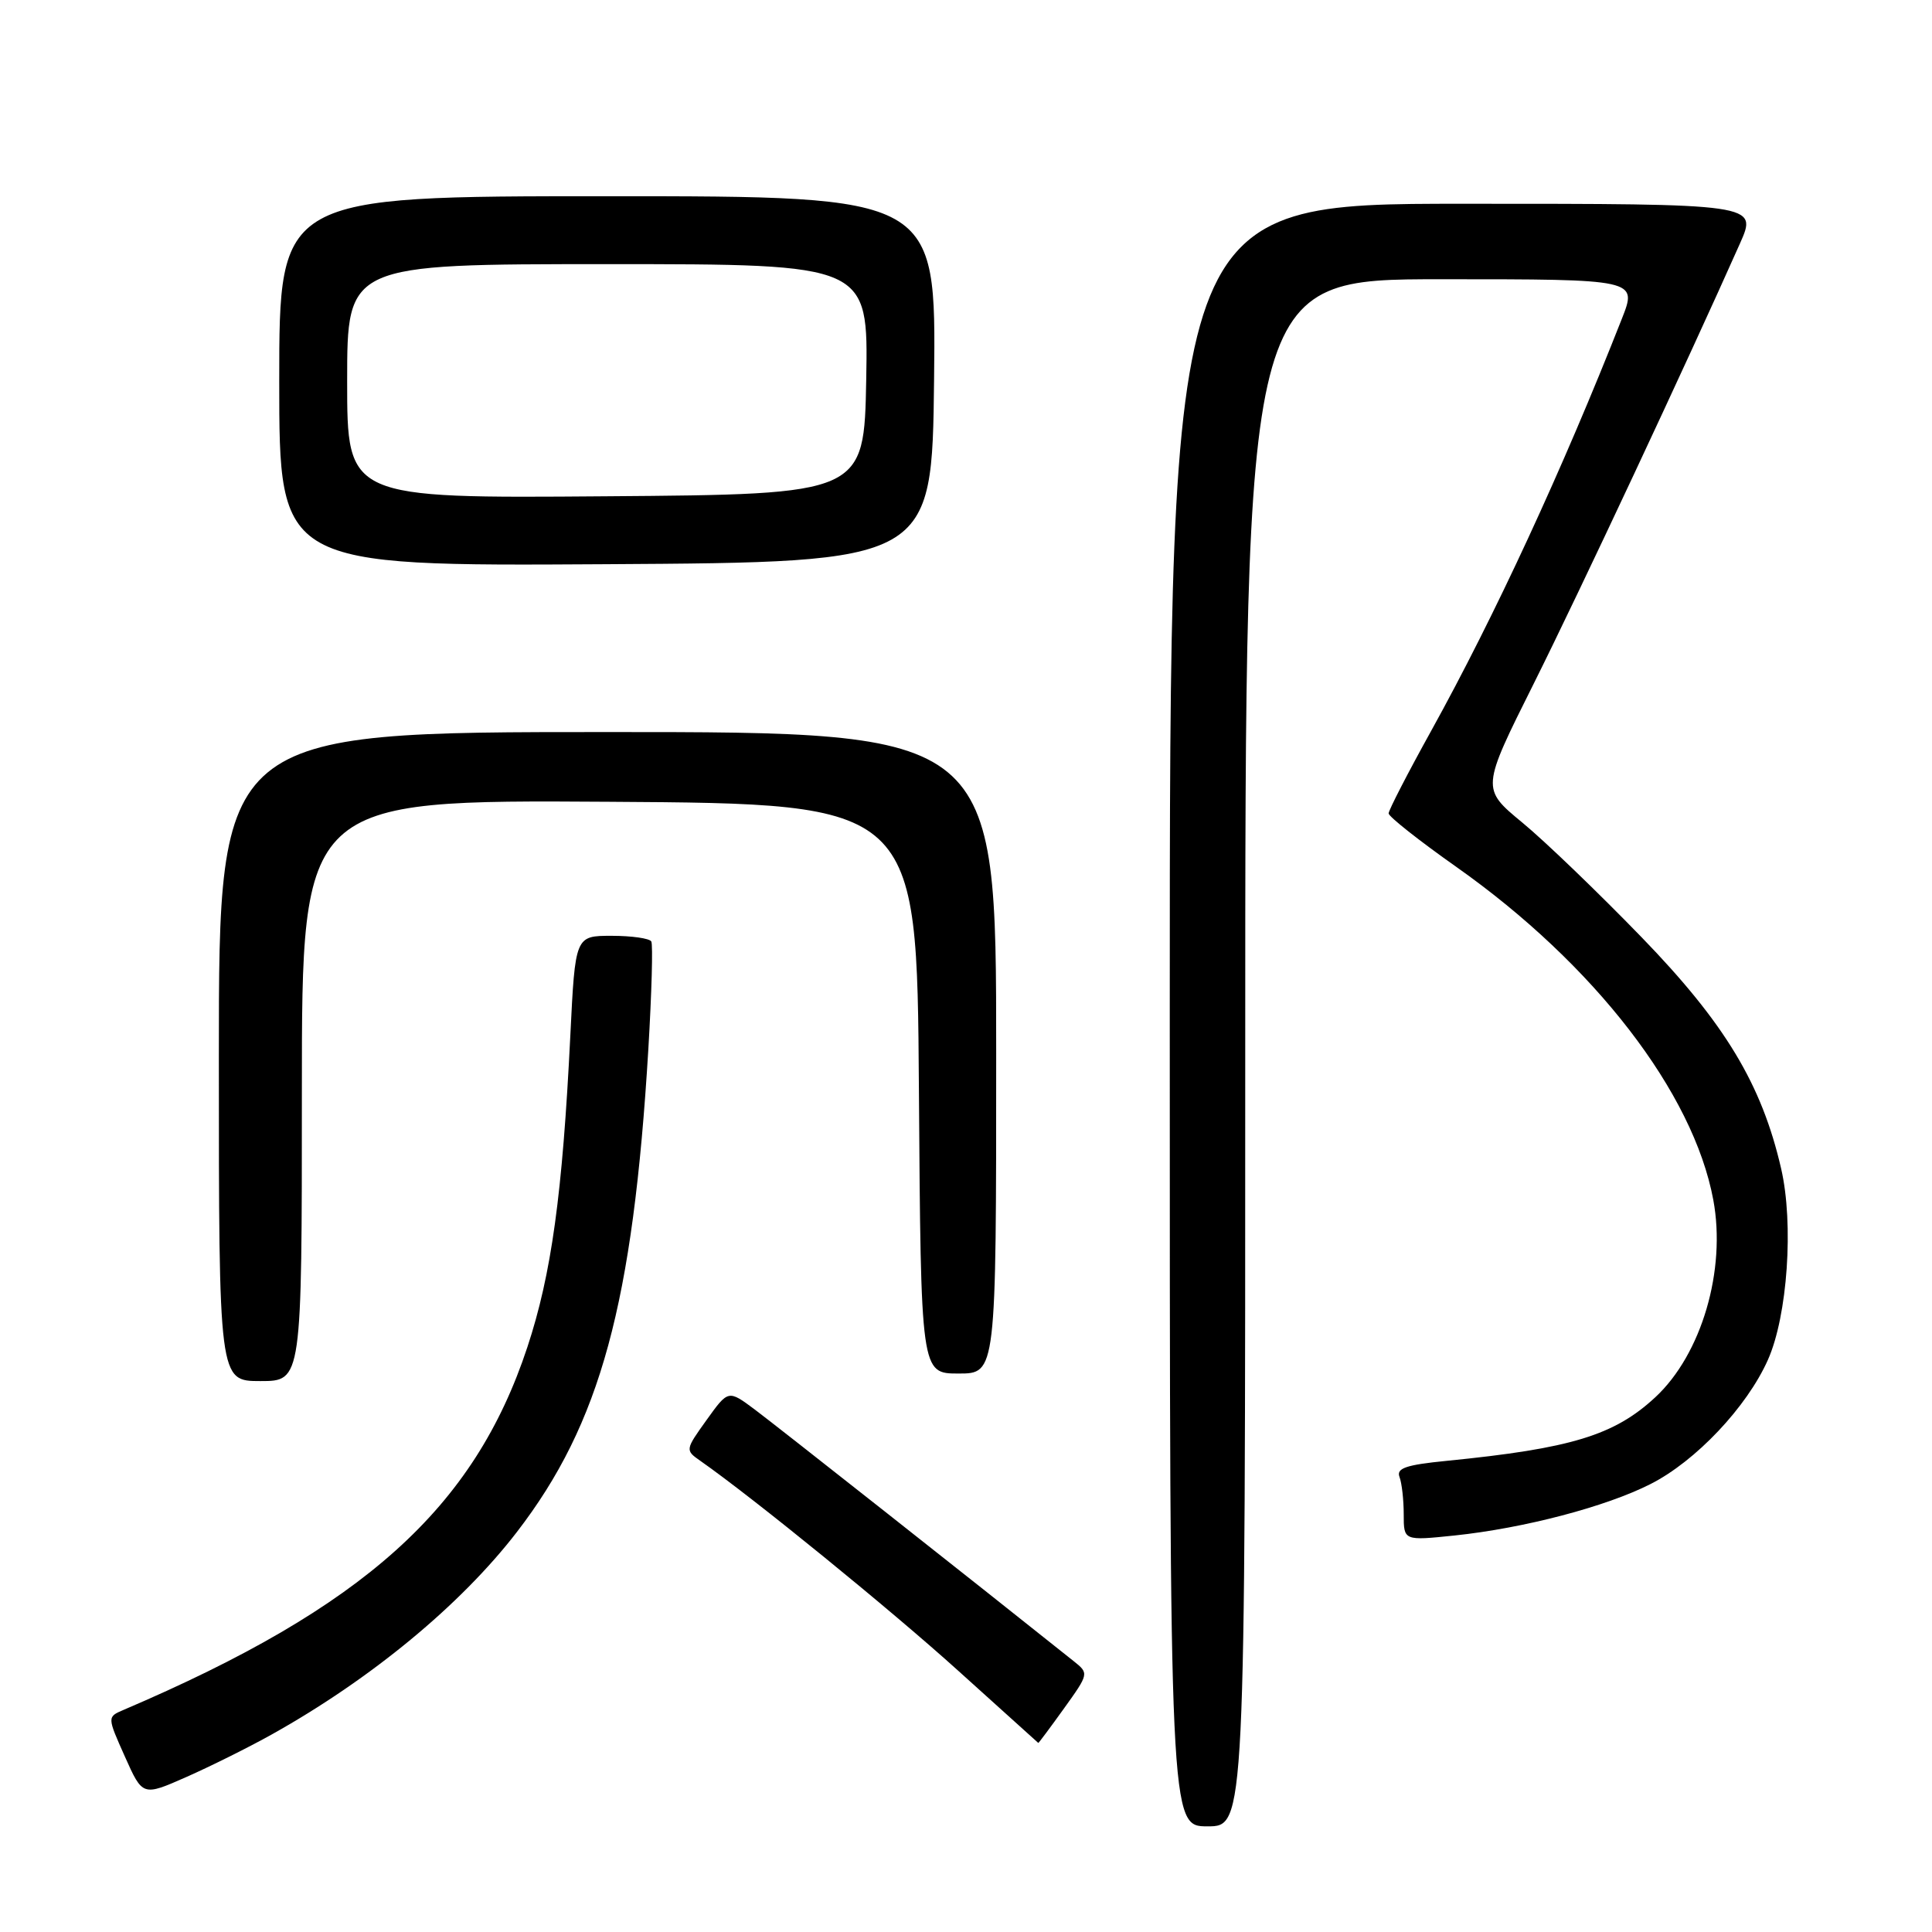 <?xml version="1.0" encoding="UTF-8" standalone="no"?>
<!DOCTYPE svg PUBLIC "-//W3C//DTD SVG 1.1//EN" "http://www.w3.org/Graphics/SVG/1.1/DTD/svg11.dtd" >
<svg xmlns="http://www.w3.org/2000/svg" xmlns:xlink="http://www.w3.org/1999/xlink" version="1.1" viewBox="0 0 256 256">
 <g >
 <path fill="currentColor"
d=" M 165.00 139.50 C 165.00 37.00 165.00 37.00 190.99 37.00 C 216.97 37.00 216.97 37.00 214.90 42.25 C 207.06 62.18 198.03 81.68 189.65 96.82 C 186.54 102.43 184.00 107.36 184.00 107.78 C 184.00 108.20 188.05 111.40 193.00 114.89 C 211.29 127.80 224.38 144.78 227.02 158.99 C 228.75 168.29 225.47 179.45 219.34 185.14 C 213.90 190.19 208.19 191.93 191.69 193.57 C 186.30 194.10 185.00 194.55 185.44 195.70 C 185.75 196.51 186.00 198.74 186.00 200.66 C 186.00 204.16 186.00 204.16 192.75 203.46 C 201.91 202.50 212.79 199.65 218.69 196.65 C 224.69 193.62 231.48 186.43 234.26 180.18 C 236.86 174.34 237.70 162.16 236.01 154.85 C 233.44 143.67 228.57 135.59 217.51 124.18 C 211.82 118.31 204.72 111.47 201.72 109.00 C 196.27 104.50 196.27 104.50 203.25 90.54 C 209.33 78.36 223.51 48.10 230.56 32.25 C 232.89 27.00 232.89 27.00 193.94 27.00 C 155.00 27.00 155.00 27.00 155.00 134.50 C 155.00 242.00 155.00 242.00 160.00 242.00 C 165.00 242.00 165.00 242.00 165.00 139.50 Z  M 36.00 229.83 C 49.16 222.48 61.06 212.65 68.49 203.00 C 79.57 188.61 83.88 172.77 85.91 139.00 C 86.35 131.57 86.53 125.16 86.30 124.75 C 86.07 124.34 83.71 124.00 81.05 124.00 C 76.22 124.00 76.22 124.00 75.57 137.25 C 74.53 158.28 73.07 168.84 69.88 178.50 C 62.82 199.87 48.25 212.96 16.35 226.58 C 14.20 227.50 14.20 227.50 16.55 232.76 C 18.90 238.02 18.90 238.02 24.70 235.46 C 27.89 234.05 32.98 231.52 36.00 229.83 Z  M 140.99 226.37 C 144.29 221.77 144.30 221.73 142.28 220.12 C 129.11 209.61 102.72 188.79 100.00 186.76 C 96.50 184.15 96.50 184.15 93.63 188.15 C 90.79 192.11 90.78 192.16 92.80 193.57 C 99.84 198.50 118.08 213.35 127.00 221.41 C 132.78 226.63 137.54 230.92 137.58 230.95 C 137.62 230.98 139.16 228.92 140.99 226.37 Z  M 40.00 144.49 C 40.00 105.98 40.00 105.98 80.75 106.24 C 121.50 106.50 121.50 106.50 121.76 144.25 C 122.02 182.00 122.02 182.00 127.01 182.00 C 132.00 182.00 132.00 182.00 132.00 139.50 C 132.00 97.00 132.00 97.00 80.50 97.00 C 29.00 97.00 29.00 97.00 29.00 140.00 C 29.00 183.00 29.00 183.00 34.50 183.00 C 40.00 183.00 40.00 183.00 40.00 144.49 Z  M 123.77 50.25 C 124.04 26.00 124.04 26.00 80.52 26.00 C 37.00 26.00 37.00 26.00 37.00 50.51 C 37.00 75.02 37.00 75.02 80.25 74.76 C 123.50 74.50 123.50 74.50 123.77 50.25 Z  M 46.00 50.51 C 46.00 35.00 46.00 35.00 80.53 35.00 C 115.05 35.00 115.05 35.00 114.78 50.25 C 114.50 65.50 114.50 65.50 80.25 65.76 C 46.00 66.03 46.00 66.03 46.00 50.51 Z "/>
</g>
</svg>